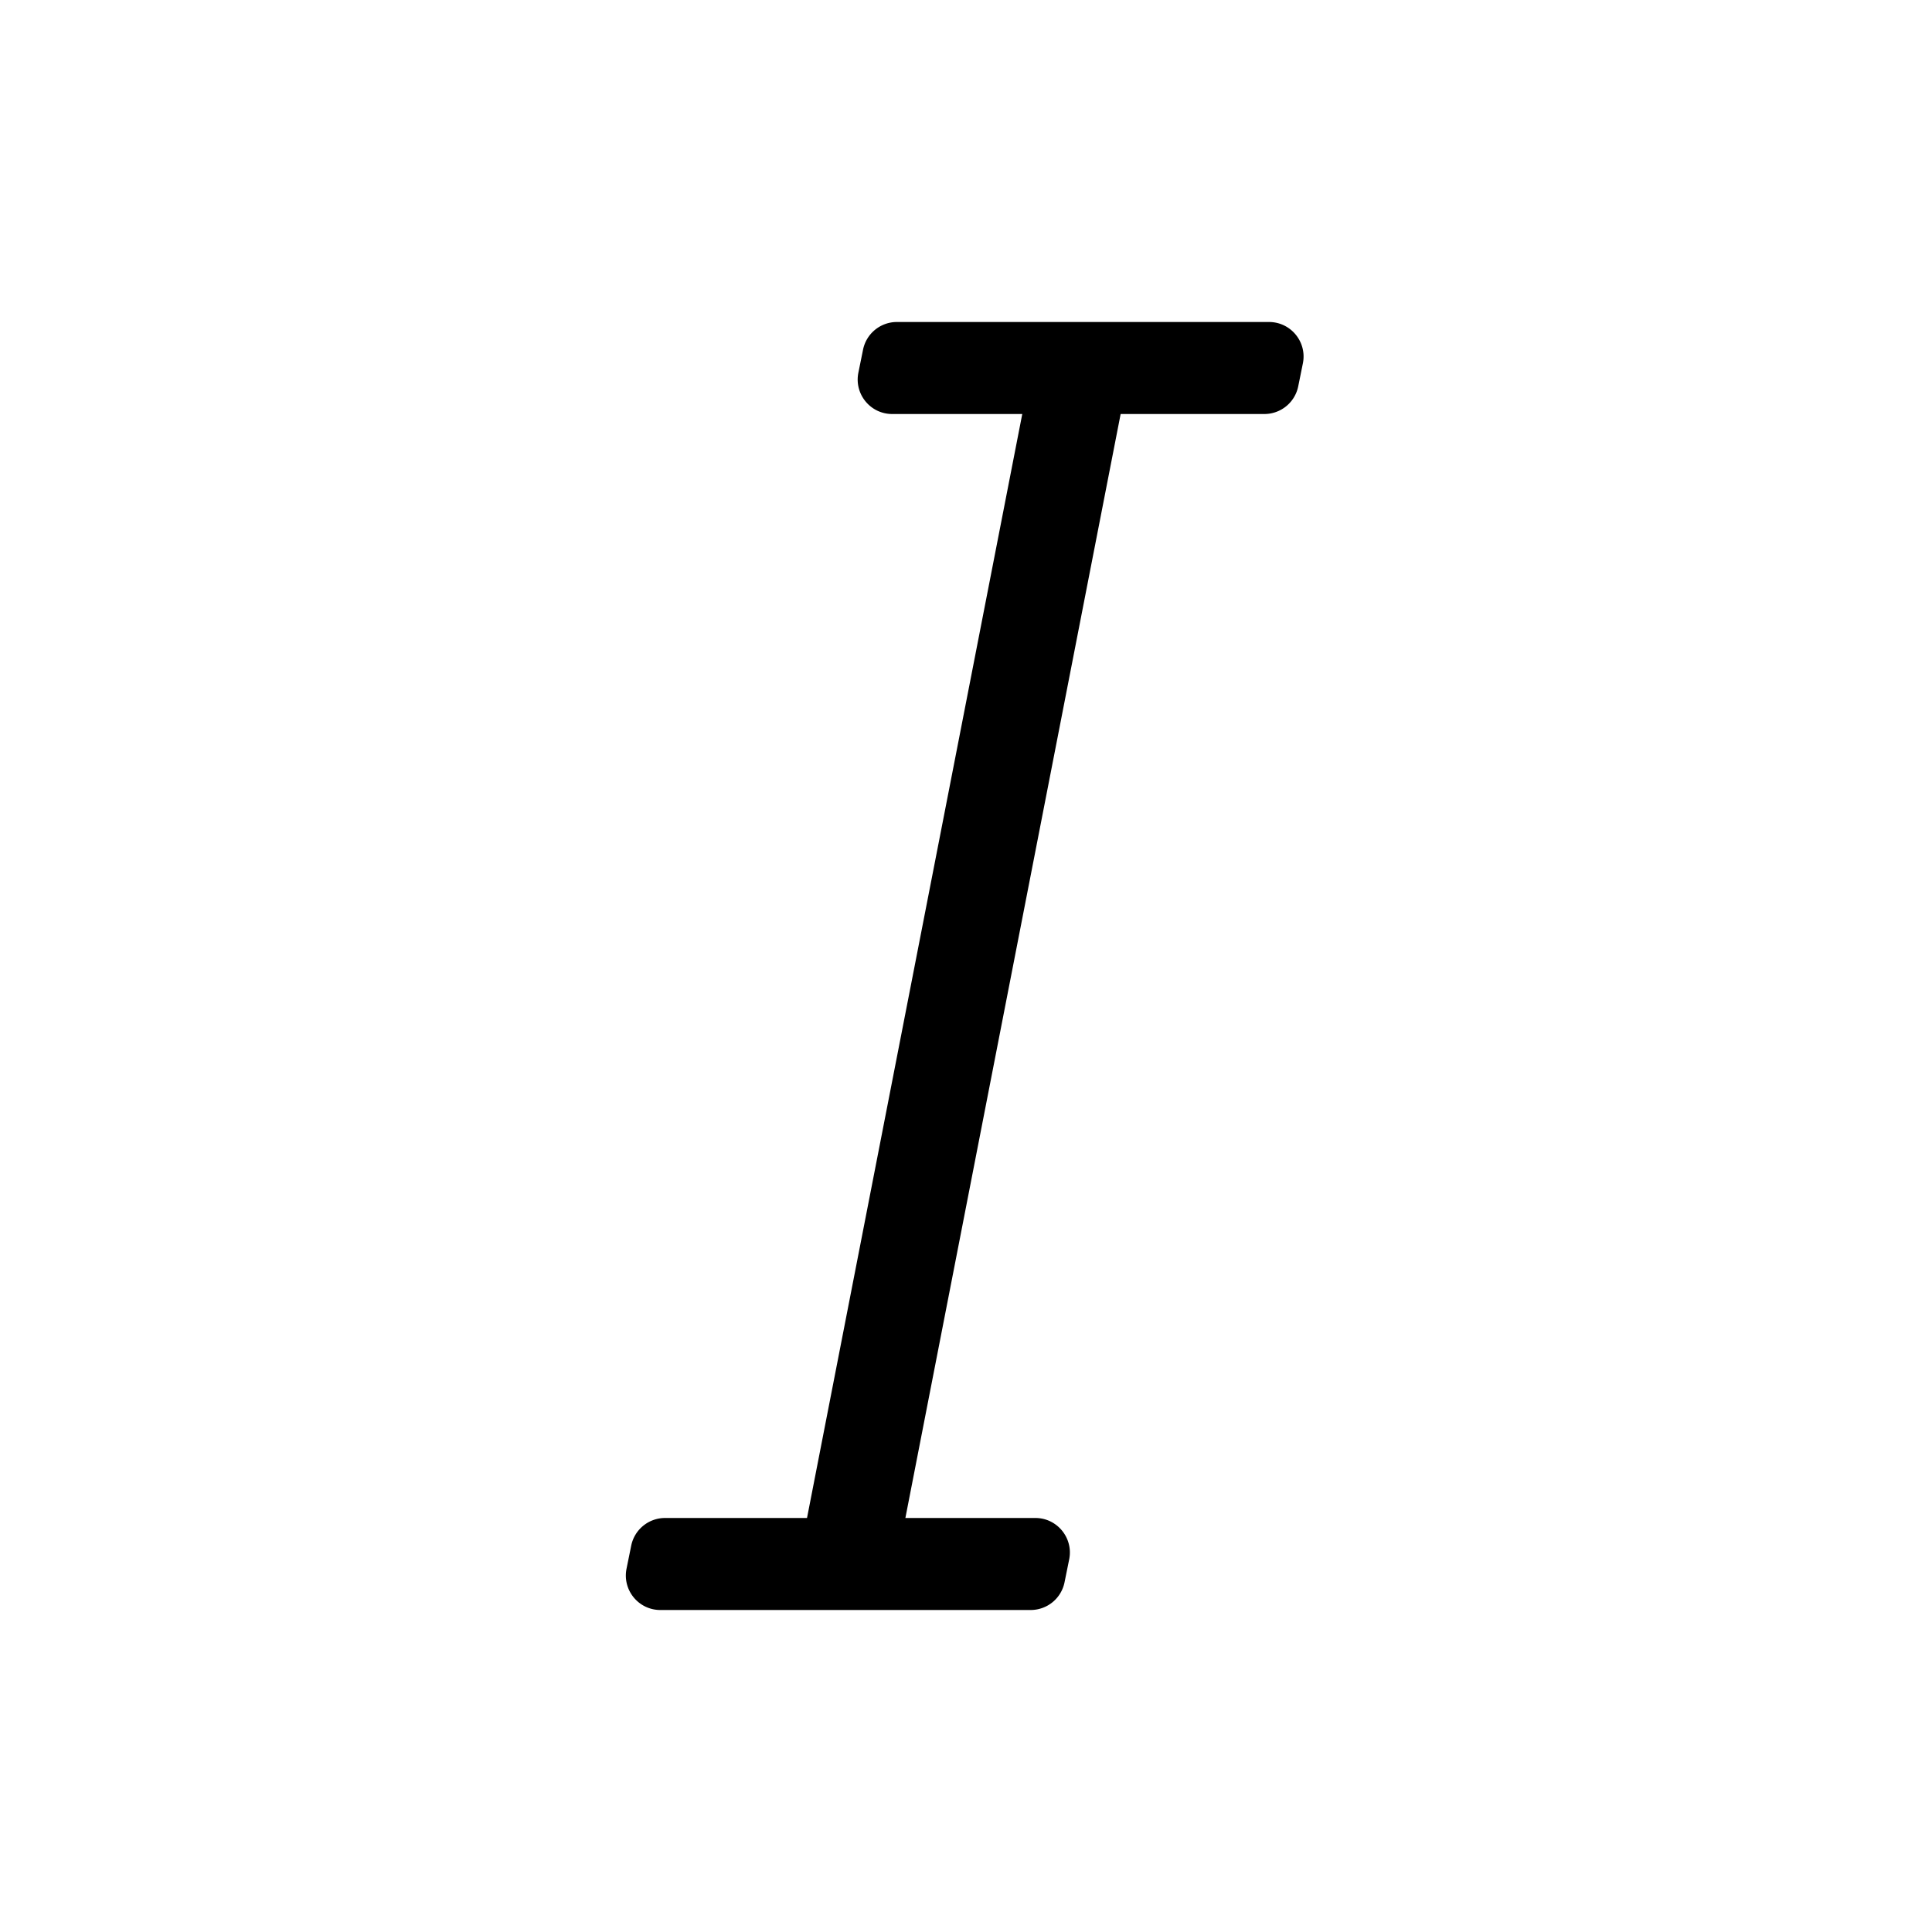 <?xml version="1.0" encoding="UTF-8" standalone="no"?>
<svg
   xmlns:dc="http://purl.org/dc/elements/1.1/"
   xmlns:cc="http://creativecommons.org/ns#"
   xmlns:rdf="http://www.w3.org/1999/02/22-rdf-syntax-ns#"
   xmlns:svg="http://www.w3.org/2000/svg"
   xmlns="http://www.w3.org/2000/svg"
   xmlns:sodipodi="http://sodipodi.sourceforge.net/DTD/sodipodi-0.dtd"
   xmlns:inkscape="http://www.inkscape.org/namespaces/inkscape"
   viewBox="0 0 24 24"
   version="1.1"
   id="svg4"
   sodipodi:docname="italic.svg"
   width="24"
   height="24"
   inkscape:version="0.92.3 (2405546, 2018-03-11)">
  <defs
     id="defs8" />
  <sodipodi:namedview
     pagecolor="#ffffff"
     bordercolor="#666666"
     borderopacity="1"
     objecttolerance="10"
     gridtolerance="10"
     guidetolerance="10"
     inkscape:pageopacity="0"
     inkscape:pageshadow="2"
     inkscape:window-width="2400"
     inkscape:window-height="1271"
     id="namedview6"
     showgrid="true"
     inkscape:zoom="29.5"
     inkscape:cx="13.583939"
     inkscape:cy="18.013055"
     inkscape:window-x="2391"
     inkscape:window-y="-9"
     inkscape:window-maximized="1"
     inkscape:current-layer="svg4">
    <inkscape:grid
       type="xygrid"
       id="grid12" />
  </sodipodi:namedview>
  <path
     d="m 11.084,5.143 h 1.615 L 10.025,18.857 H 8.261 a 0.429,0.429 0 0 0 -0.42,0.344 l -0.058,0.286 c -0.053,0.265 0.149,0.513 0.42,0.513 h 4.601 a 0.429,0.429 0 0 0 0.42,-0.344 l 0.058,-0.286 c 0.053,-0.265 -0.15,-0.513 -0.42,-0.513 H 11.247 L 13.921,5.143 h 1.786 a 0.429,0.429 0 0 0 0.42,-0.344 l 0.058,-0.286 C 16.238,4.248 16.035,4 15.764,4 h -4.623 a 0.429,0.429 0 0 0 -0.42,0.344 l -0.058,0.286 c -0.053,0.265 0.149,0.513 0.42,0.513 z"
     style="opacity:1;fill:#000000;fill-opacity:1;stroke-width:1"
     id="path2"
     inkscape:connector-curvature="0" />
</svg>

